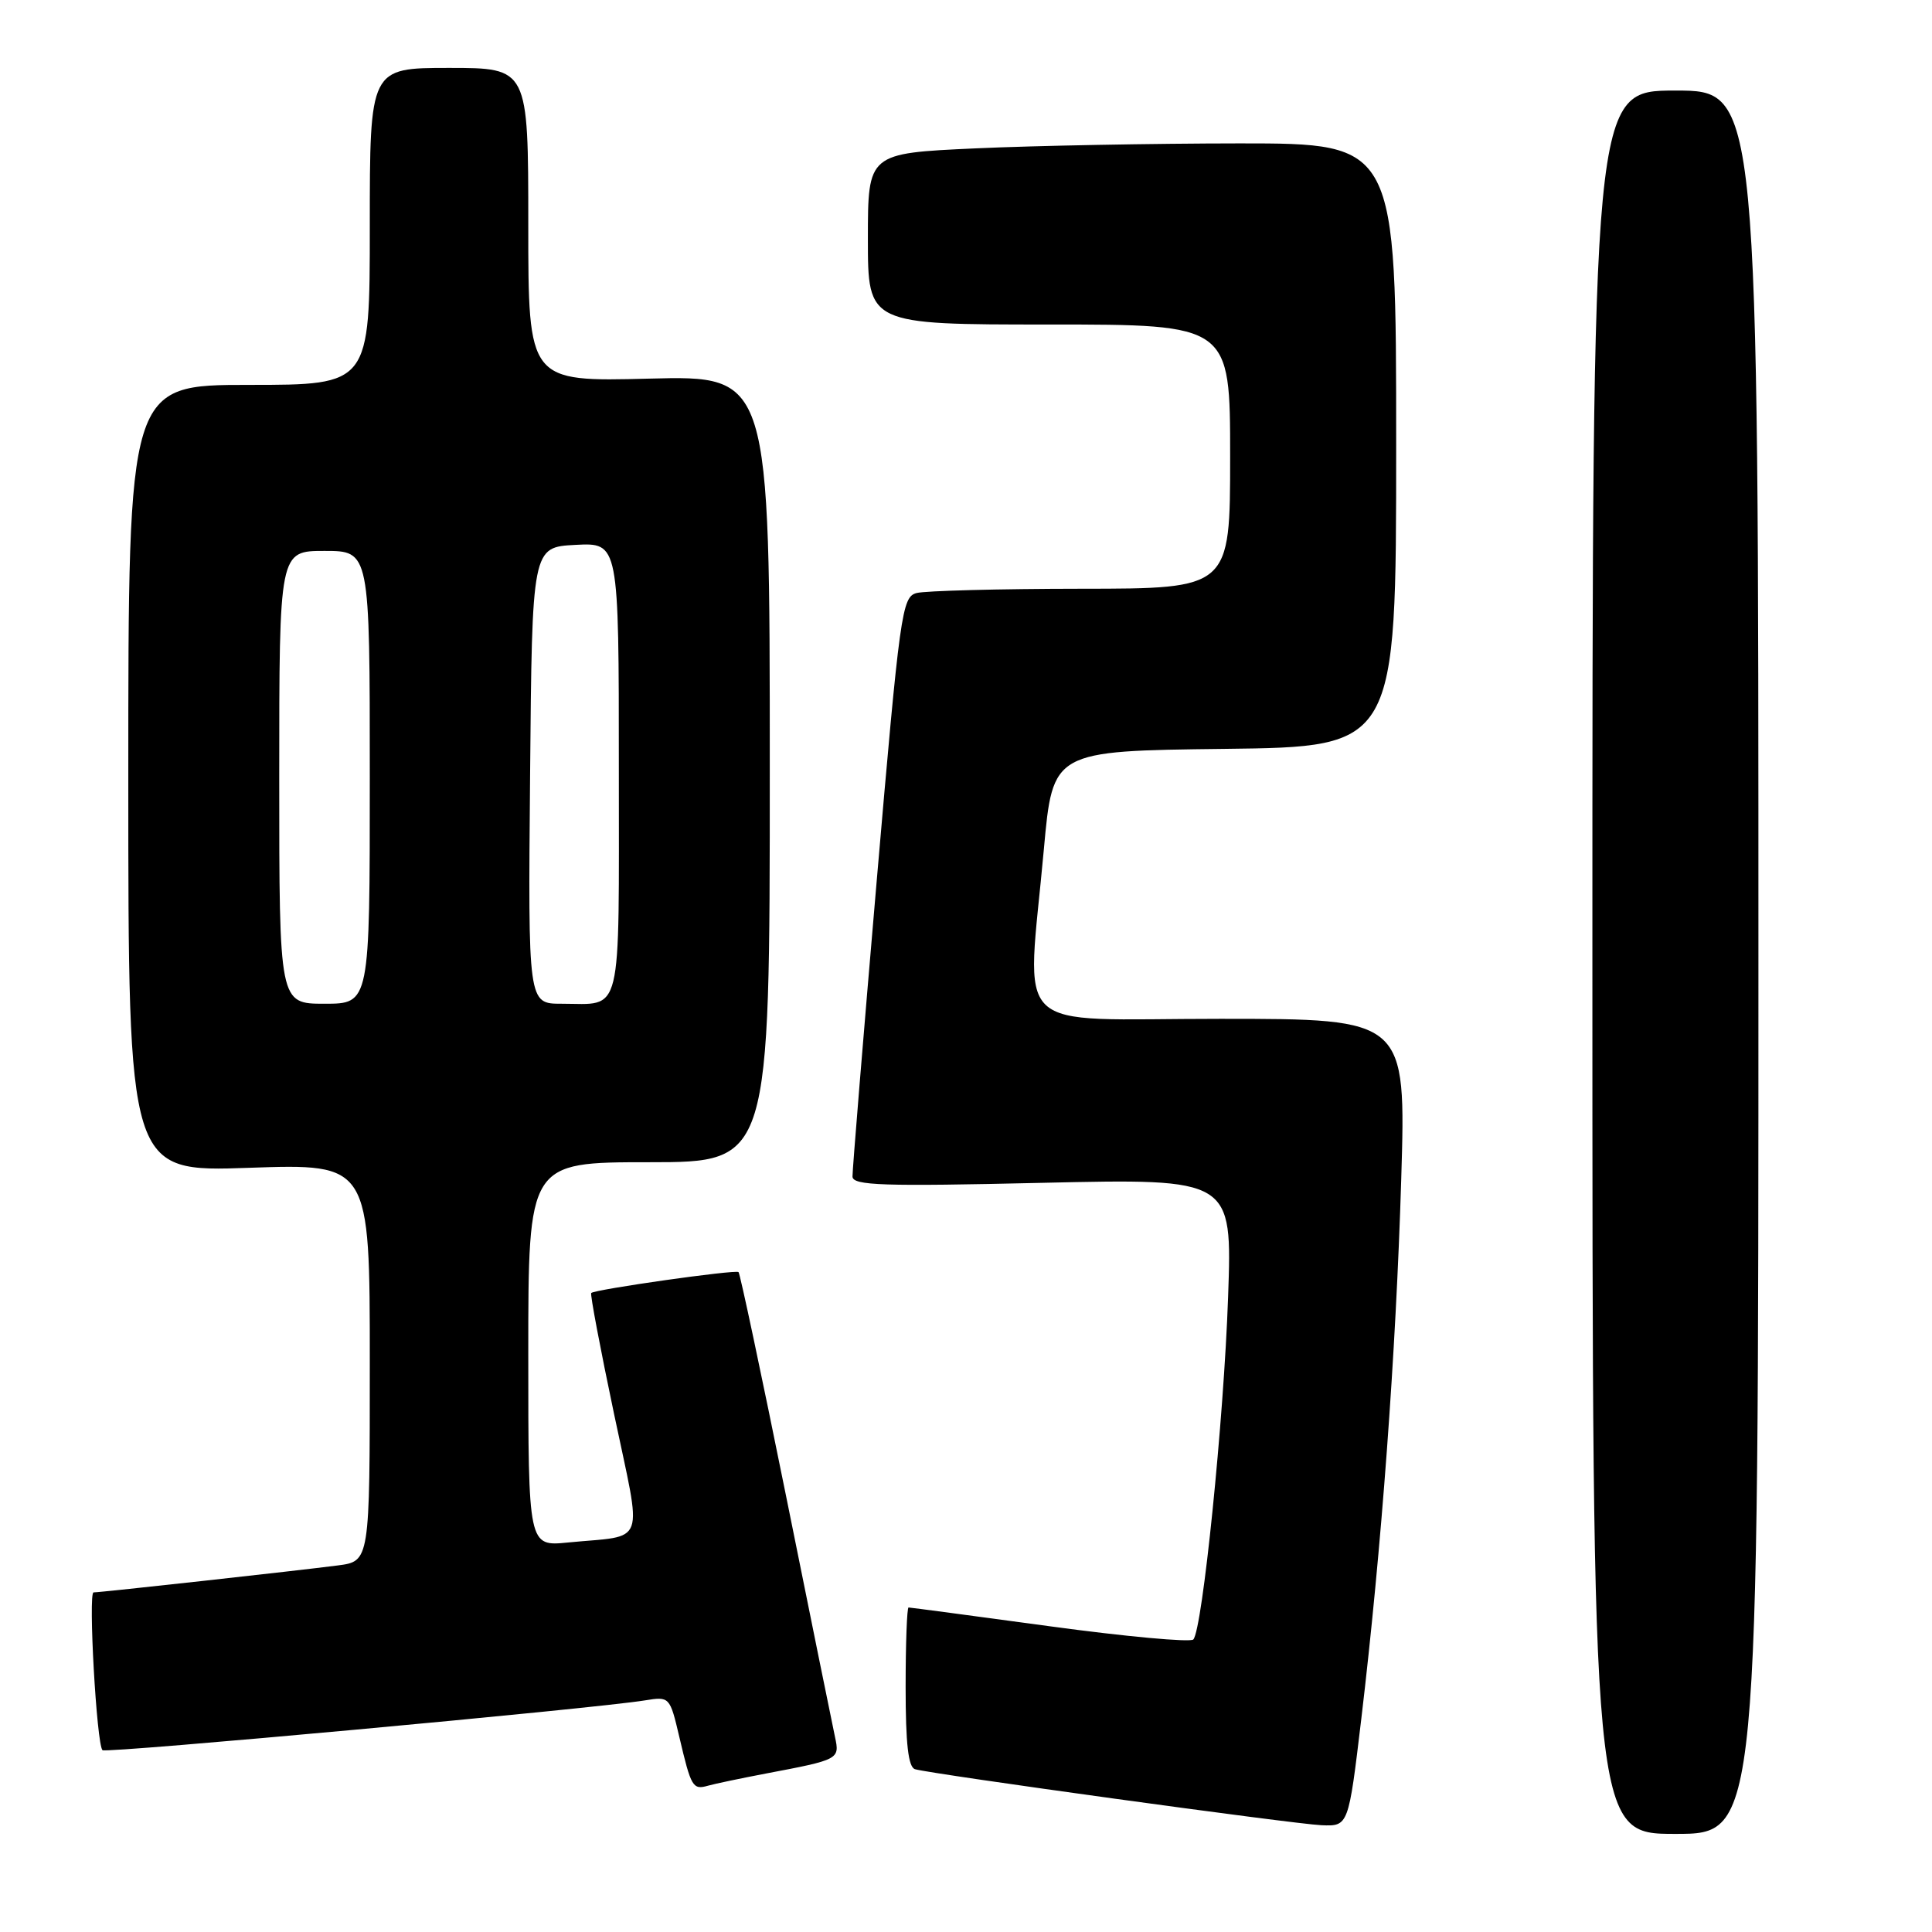 <?xml version="1.0" encoding="UTF-8" standalone="no"?>
<!DOCTYPE svg PUBLIC "-//W3C//DTD SVG 1.1//EN" "http://www.w3.org/Graphics/SVG/1.1/DTD/svg11.dtd" >
<svg xmlns="http://www.w3.org/2000/svg" xmlns:xlink="http://www.w3.org/1999/xlink" version="1.1" viewBox="0 0 256 256">
 <g >
 <path fill="currentColor"
d=" M 233.00 127.50 C 233.00 12.00 233.00 12.00 222.00 12.00 C 211.00 12.00 211.00 12.00 211.00 127.50 C 211.00 243.00 211.00 243.00 222.00 243.00 C 233.00 243.00 233.00 243.00 233.00 127.50 Z  M 180.38 227.75 C 183.05 205.31 184.97 179.32 185.67 156.25 C 186.31 135.00 186.31 135.00 161.66 135.00 C 133.41 135.00 136.06 137.55 138.32 112.50 C 139.50 99.50 139.50 99.50 162.25 99.23 C 185.00 98.96 185.00 98.96 185.00 58.98 C 185.00 19.00 185.00 19.00 164.25 19.00 C 152.84 19.01 137.09 19.30 129.25 19.66 C 115.00 20.31 115.00 20.31 115.00 31.66 C 115.00 43.00 115.00 43.00 139.00 43.00 C 163.00 43.00 163.00 43.00 163.00 60.50 C 163.00 78.00 163.00 78.00 143.25 78.01 C 132.39 78.02 122.58 78.28 121.45 78.58 C 119.51 79.10 119.24 81.06 116.16 116.81 C 114.38 137.54 112.94 155.13 112.96 155.90 C 112.99 157.09 116.96 157.22 138.14 156.73 C 163.28 156.16 163.28 156.16 162.73 171.83 C 162.17 188.07 159.33 215.95 158.12 217.24 C 157.74 217.64 149.18 216.86 139.11 215.49 C 129.03 214.12 120.61 213.00 120.39 213.00 C 120.18 213.00 120.00 217.74 120.00 223.53 C 120.00 231.09 120.35 234.17 121.25 234.43 C 123.52 235.09 171.42 241.69 175.09 241.85 C 178.68 242.00 178.68 242.00 180.38 227.75 Z  M 101.50 235.00 C 111.21 233.16 111.28 233.12 110.64 230.15 C 110.33 228.69 107.40 214.31 104.15 198.19 C 100.89 182.08 98.06 168.74 97.86 168.56 C 97.48 168.20 78.82 170.85 78.34 171.33 C 78.18 171.49 79.54 178.69 81.36 187.33 C 85.12 205.25 85.80 203.35 75.25 204.39 C 70.00 204.91 70.00 204.91 70.00 179.45 C 70.00 154.00 70.00 154.00 86.00 154.00 C 102.00 154.00 102.00 154.00 102.00 101.88 C 102.00 49.76 102.00 49.76 86.00 50.17 C 70.00 50.58 70.00 50.58 70.00 29.79 C 70.00 9.00 70.00 9.00 59.50 9.00 C 49.00 9.00 49.00 9.00 49.00 30.00 C 49.00 51.00 49.00 51.00 33.00 51.00 C 17.00 51.00 17.00 51.00 17.00 103.15 C 17.00 155.30 17.00 155.30 33.00 154.74 C 49.00 154.19 49.00 154.19 49.00 180.53 C 49.00 206.88 49.00 206.88 44.75 207.43 C 39.53 208.11 13.36 211.00 12.40 211.00 C 11.67 211.00 12.80 231.14 13.58 231.91 C 14.02 232.35 78.69 226.41 85.46 225.31 C 88.72 224.78 88.76 224.82 90.01 230.14 C 91.58 236.83 91.79 237.19 93.83 236.61 C 94.75 236.35 98.20 235.63 101.50 235.00 Z  M 37.00 103.00 C 37.00 73.00 37.00 73.00 43.00 73.00 C 49.00 73.00 49.00 73.00 49.00 103.00 C 49.00 133.00 49.00 133.00 43.00 133.00 C 37.00 133.00 37.00 133.00 37.00 103.00 Z  M 70.24 102.75 C 70.50 72.50 70.50 72.50 76.25 72.20 C 82.00 71.90 82.00 71.90 82.00 101.84 C 82.00 135.36 82.58 133.00 74.40 133.00 C 69.97 133.00 69.97 133.00 70.24 102.75 Z "/>
</g>
</svg>